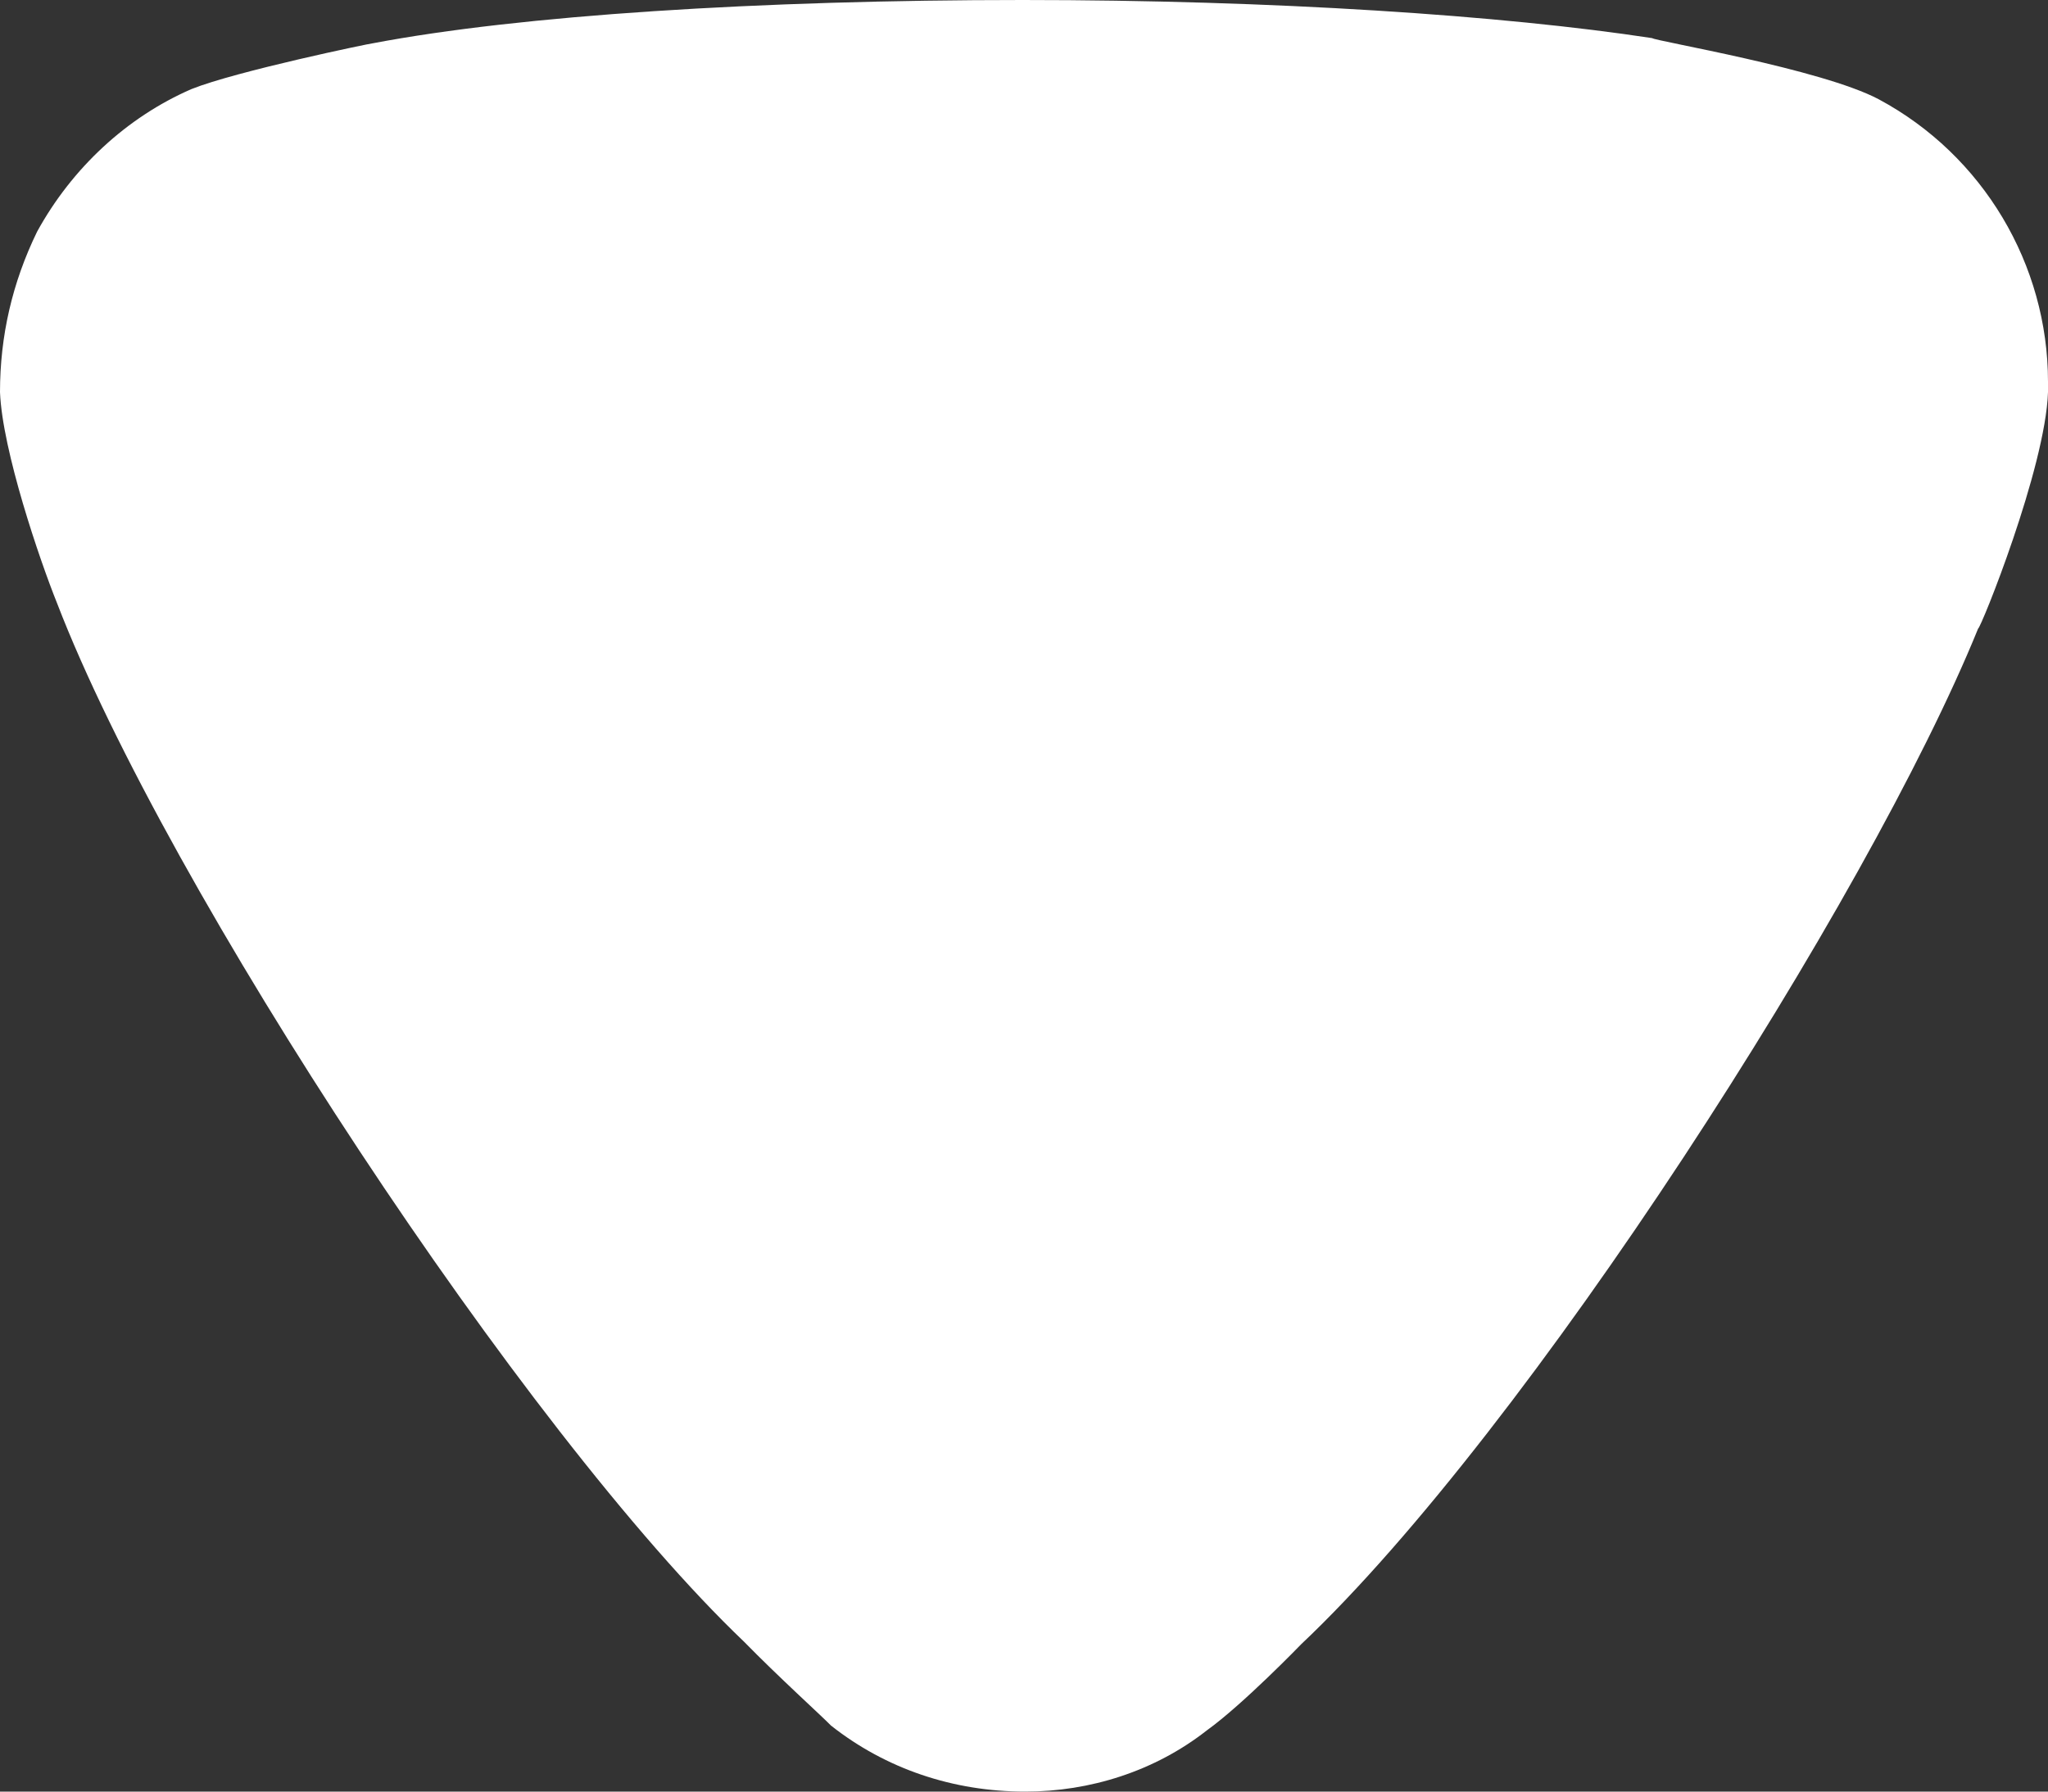 <svg width="8" height="7" viewBox="0 0 8 7" fill="none" xmlns="http://www.w3.org/2000/svg">
<rect x="0" y="0" width="8" height="7" fill="#333333" stroke="none"/>
<path d="M3.246 6.742C3.207 6.702 3.042 6.553 2.906 6.414C2.051 5.598 0.651 3.47 0.223 2.357C0.155 2.188 0.009 1.76 0 1.532C0 1.313 0.048 1.104 0.145 0.905C0.281 0.657 0.495 0.458 0.748 0.348C0.923 0.278 1.448 0.169 1.457 0.169C2.031 0.06 2.964 0 3.995 0C4.977 0 5.871 0.06 6.454 0.149C6.463 0.16 7.115 0.269 7.339 0.388C7.747 0.607 8 1.034 8 1.492V1.532C7.99 1.83 7.737 2.456 7.727 2.456C7.299 3.51 5.968 5.588 5.083 6.424C5.083 6.424 4.856 6.659 4.714 6.761C4.51 6.921 4.257 7 4.005 7C3.723 7 3.46 6.911 3.246 6.742Z" fill="white"/>
</svg>
